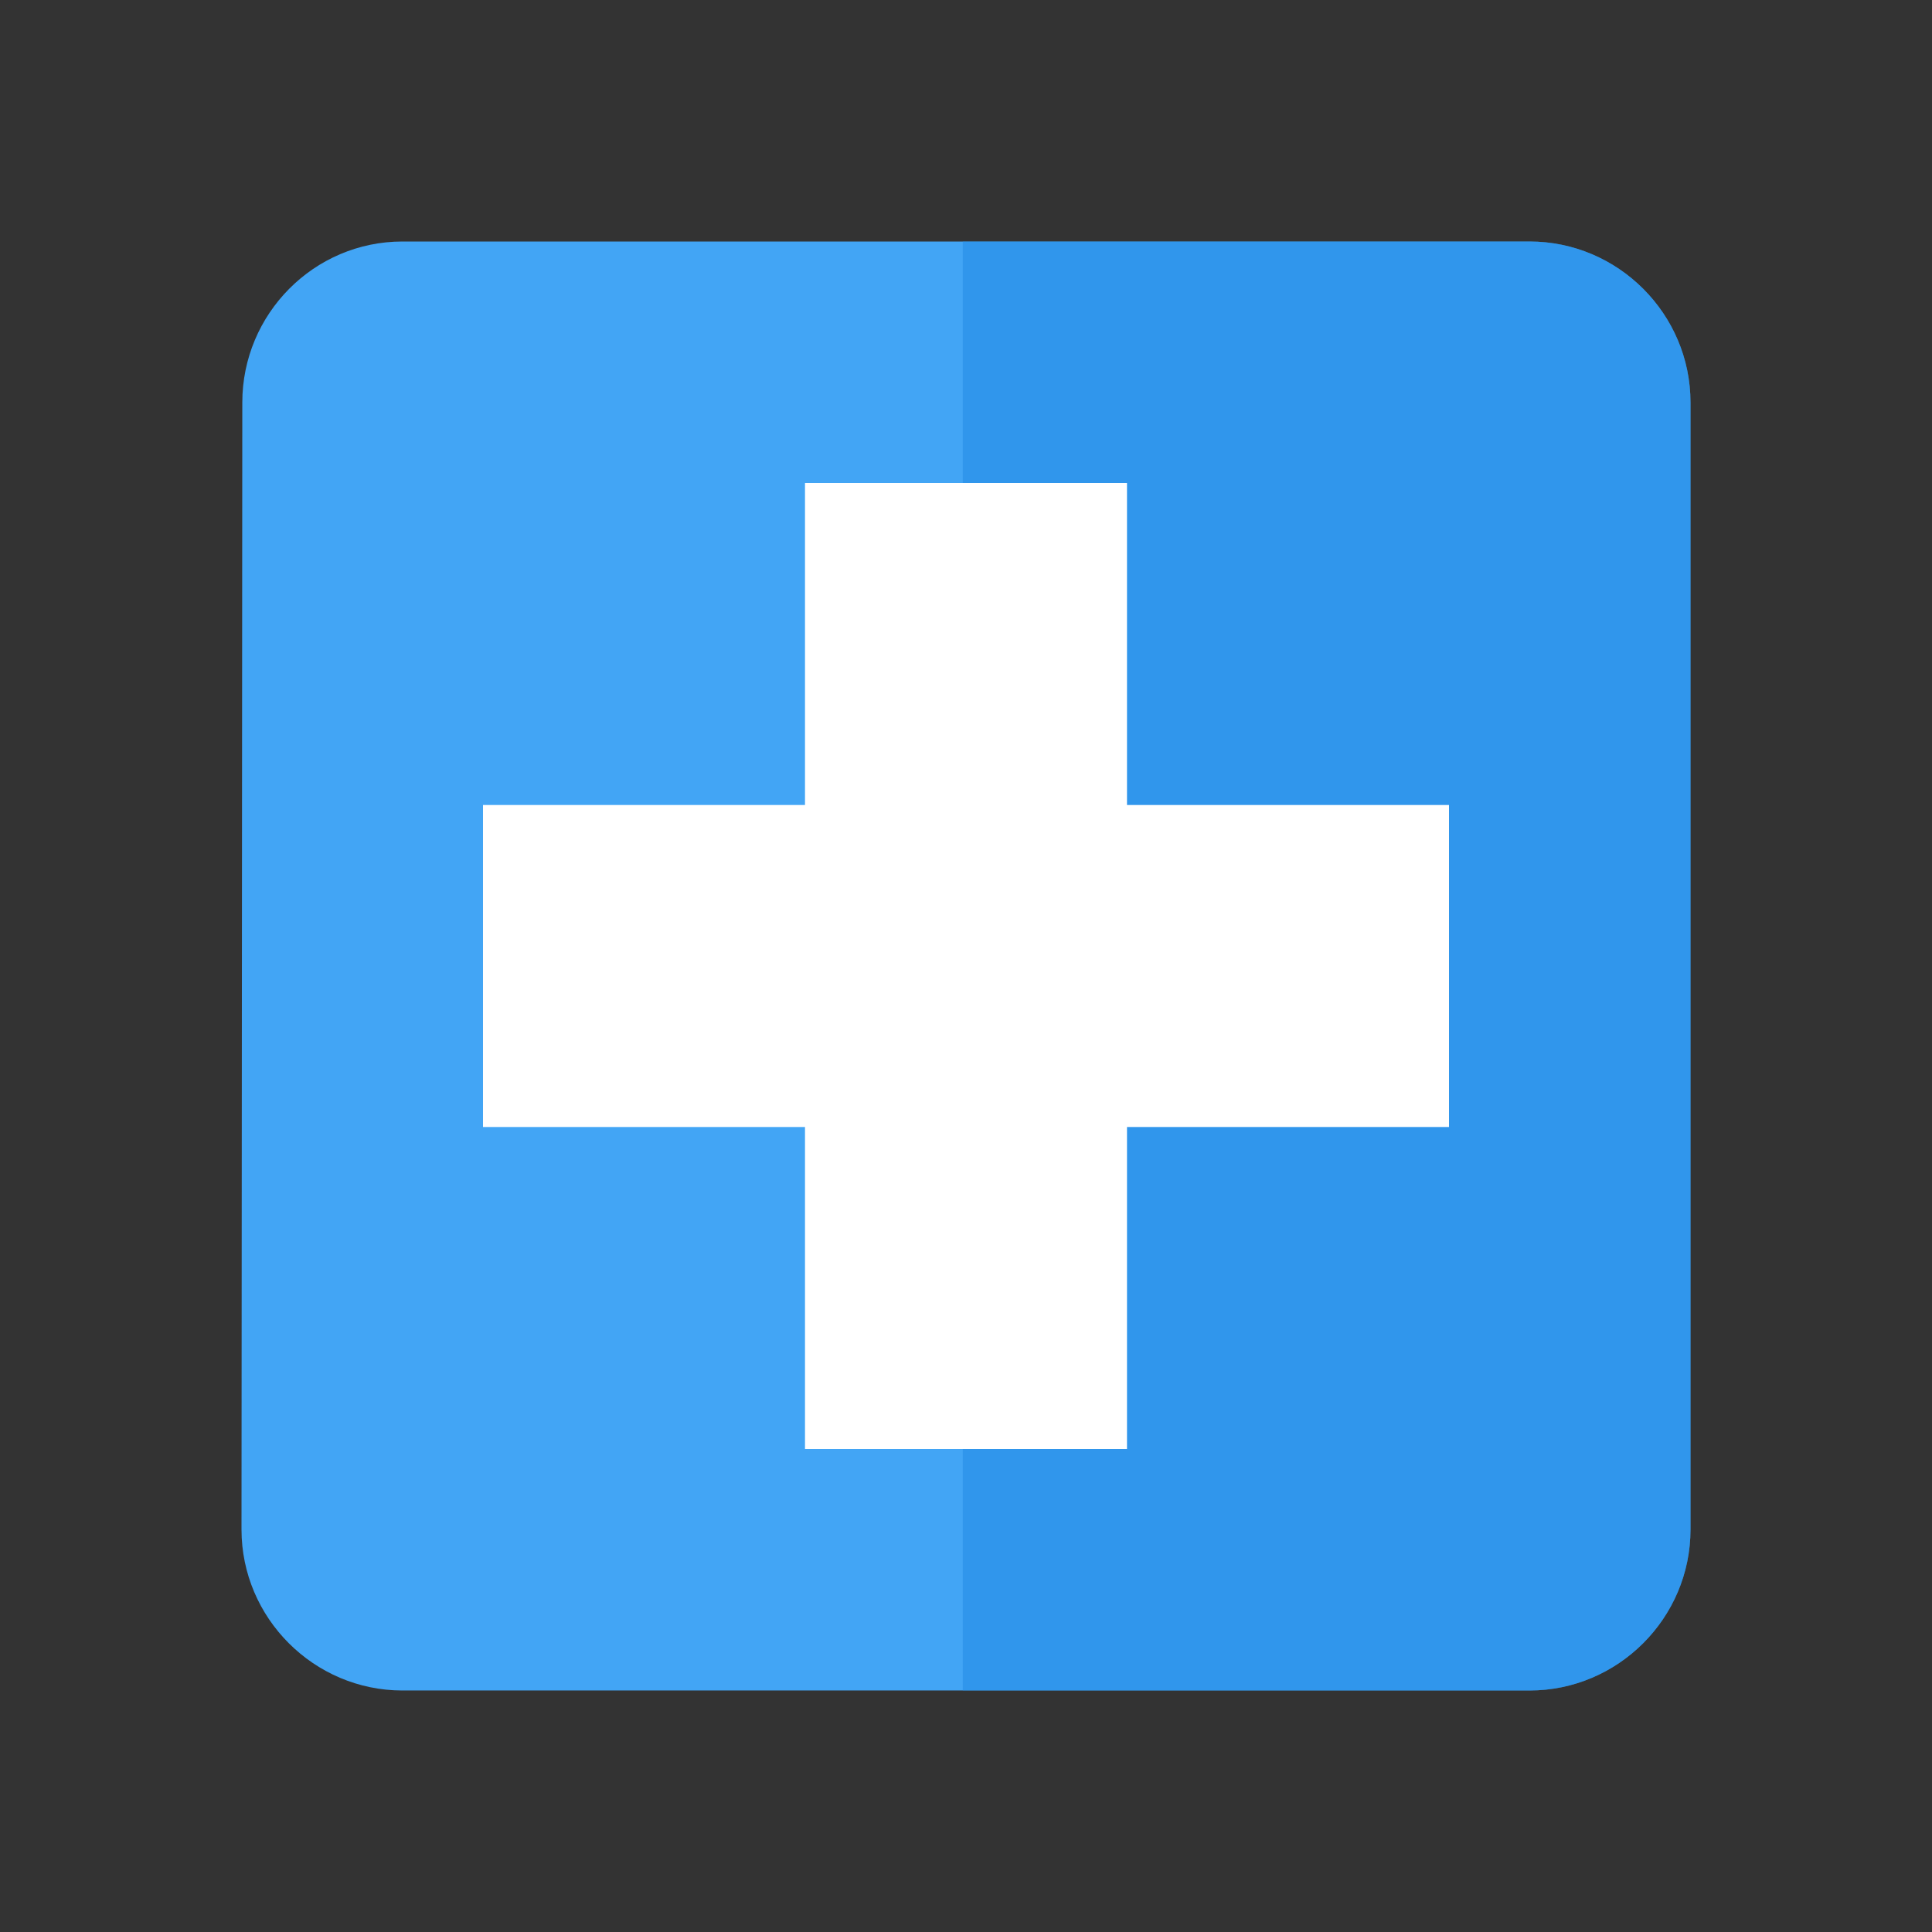 <?xml version="1.0" encoding="utf-8"?>
<!-- Generator: Adobe Illustrator 16.0.0, SVG Export Plug-In . SVG Version: 6.00 Build 0)  -->
<!DOCTYPE svg PUBLIC "-//W3C//DTD SVG 1.1//EN" "http://www.w3.org/Graphics/SVG/1.1/DTD/svg11.dtd">
<svg version="1.1" id="Capa_1" xmlns="http://www.w3.org/2000/svg" xmlns:xlink="http://www.w3.org/1999/xlink" x="0px" y="0px"
	 width="24px" height="24px" viewBox="0 0 24 24" enable-background="new 0 0 24 24" xml:space="preserve">
<rect x="0" y="0" width="24" height="24" fill="#333333" stroke="none"/>
<path fill="none" d="M0,0h24v24H0V0z"/>
<path fill="#42A5F5" d="M21,5v14c0,1.1-0.9,2-2,2H5c-1.1,0-2-0.9-2-2L3.01,5C3.01,3.9,3.9,3,5,3h14C20.1,3,21,3.9,21,5z"/>
<path opacity="0.5" fill="#1E88E5" d="M21,5v14c0,1.1-0.9,2-2,2h-7.04V3H19C20.1,3,21,3.9,21,5z"/>
<polygon fill="#FFFFFF" points="18,14 14,14 14,18 10,18 10,14 6,14 6,10 10,10 10,6 14,6 14,10 18,10 "/>
</svg>
